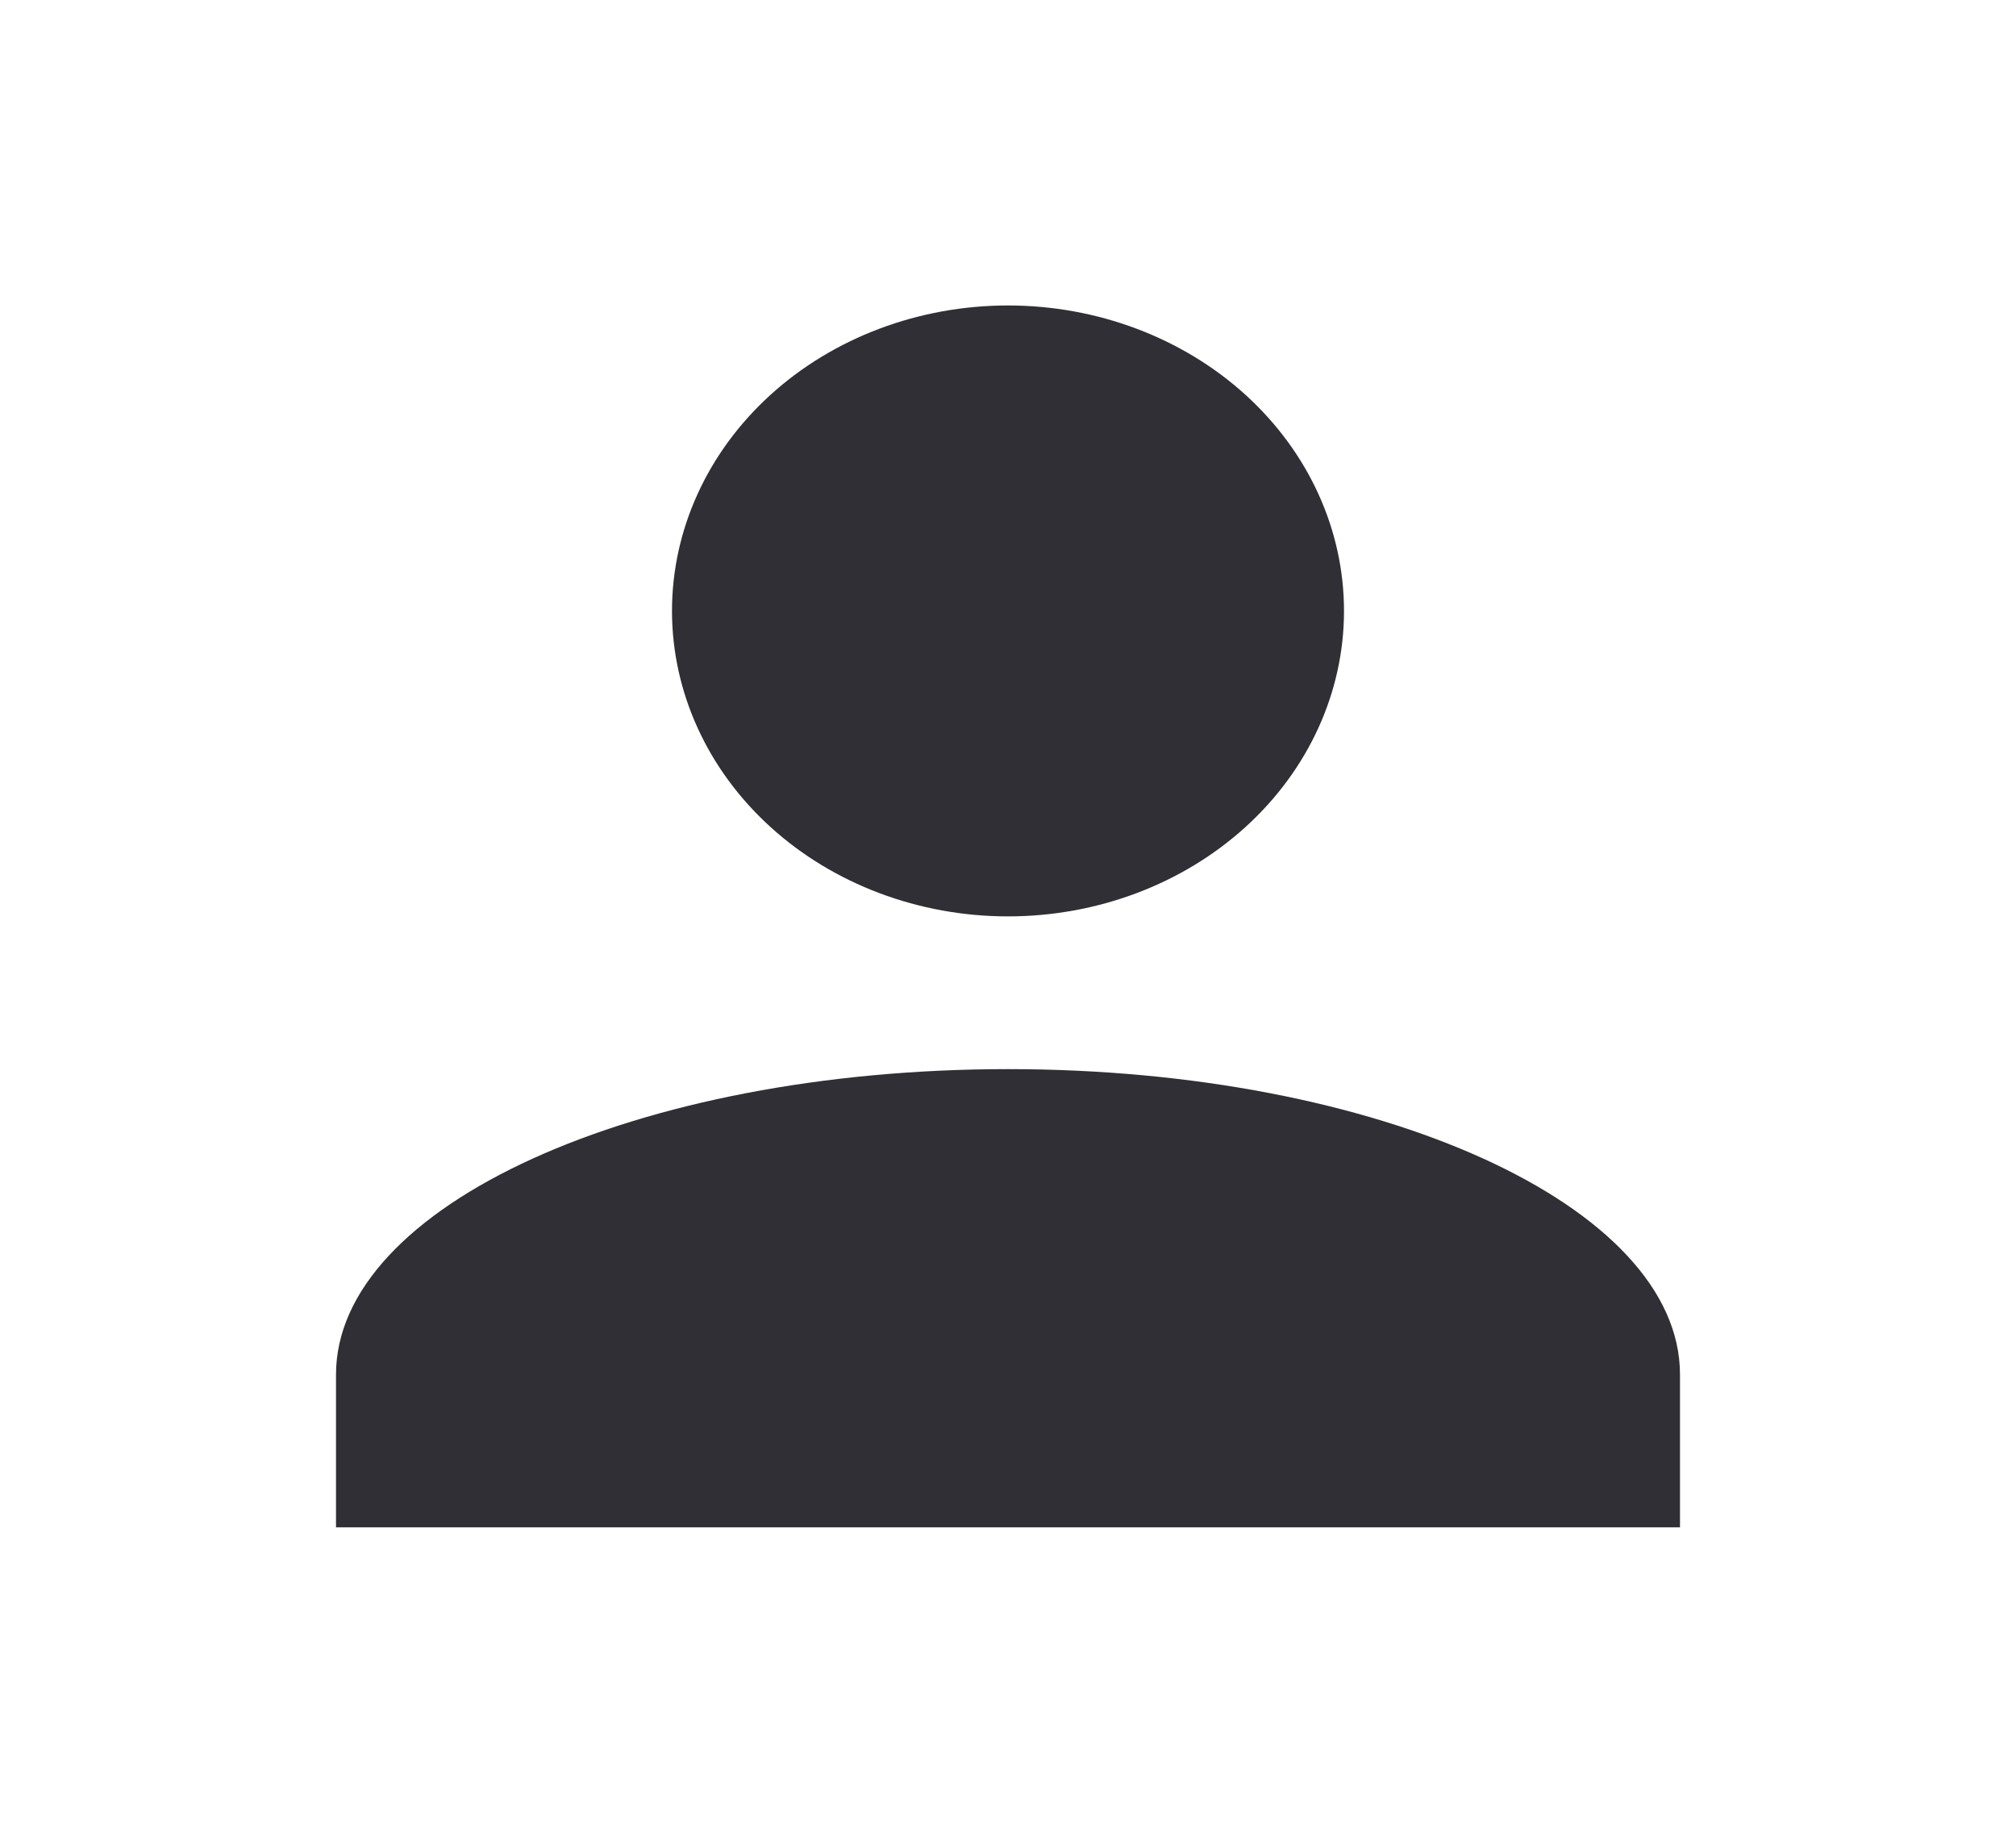 <svg width="33" height="30" viewBox="0 0 33 30" fill="none" xmlns="http://www.w3.org/2000/svg">
<path d="M16.5 5C17.959 5 19.358 5.527 20.389 6.464C21.421 7.402 22 8.674 22 10C22 11.326 21.421 12.598 20.389 13.536C19.358 14.473 17.959 15 16.5 15C15.041 15 13.642 14.473 12.611 13.536C11.579 12.598 11 11.326 11 10C11 8.674 11.579 7.402 12.611 6.464C13.642 5.527 15.041 5 16.5 5ZM16.5 17.5C22.578 17.5 27.5 19.738 27.5 22.5V25H5.5V22.5C5.5 19.738 10.422 17.5 16.5 17.5Z" fill="#302F35"/>
</svg>
